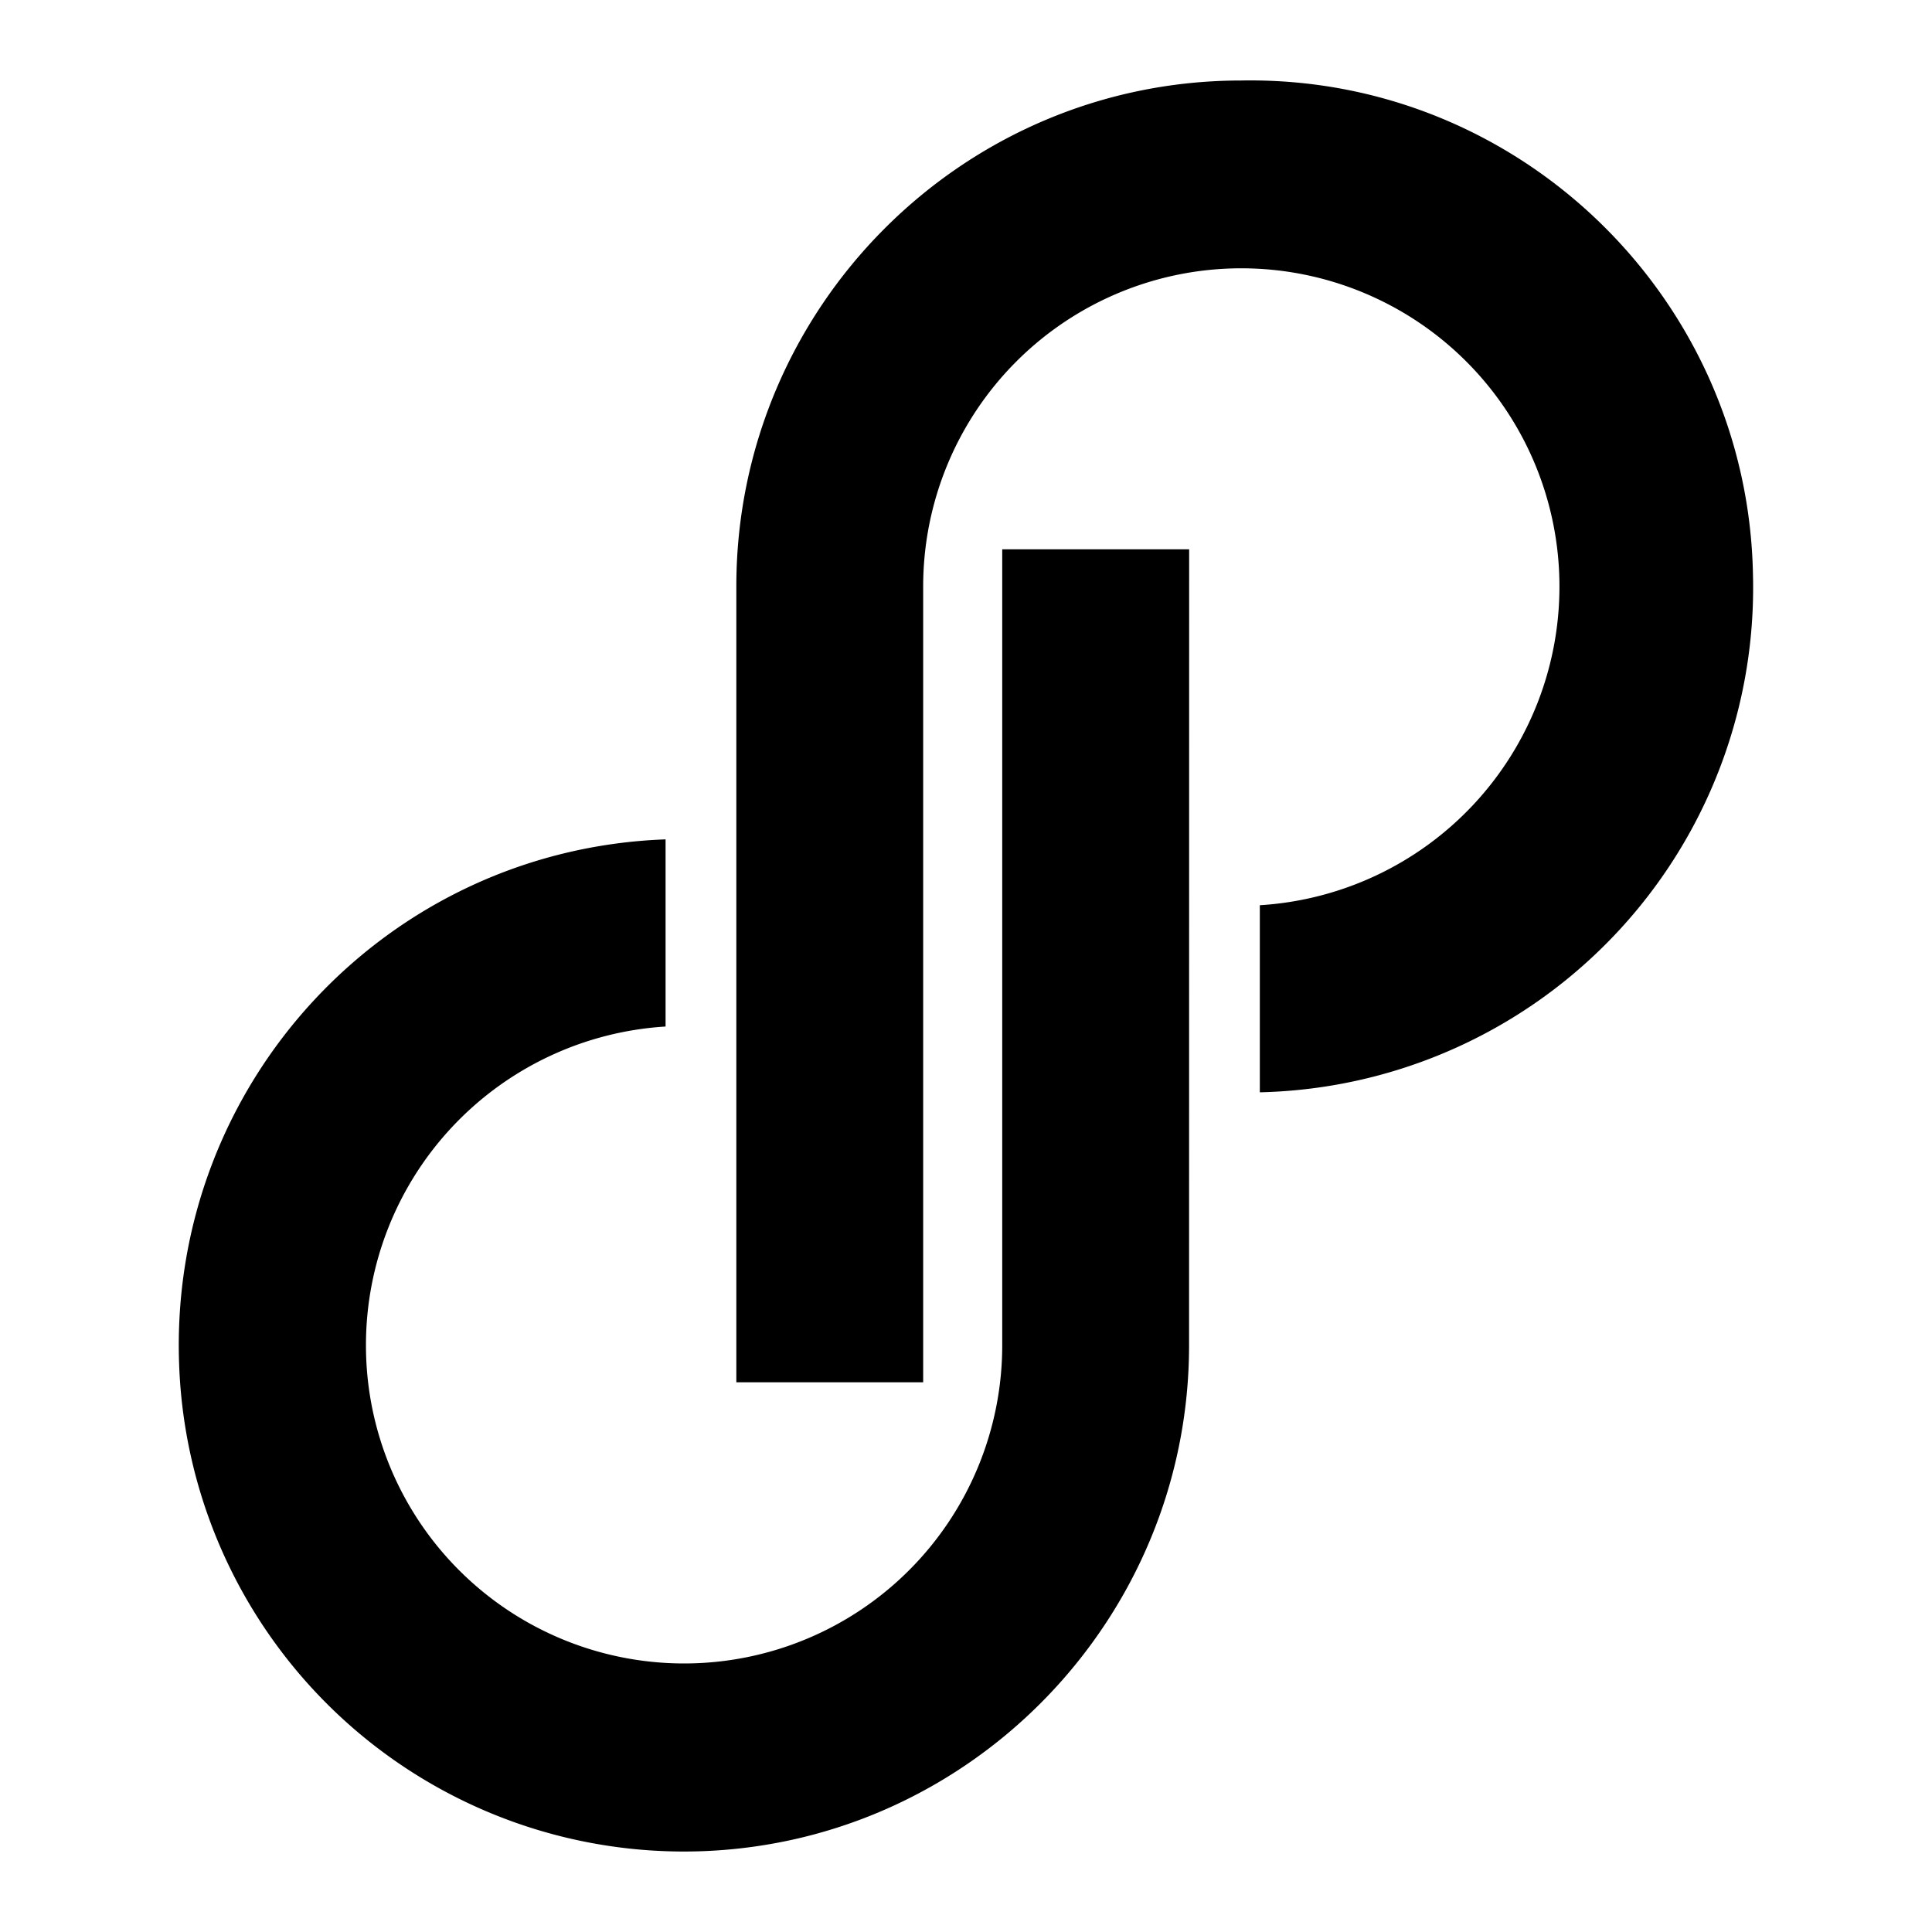 <svg role="img" viewBox="0 0 24 24" xmlns="http://www.w3.org/2000/svg">
    <title>Poshmark</title>
    <path fill-rule="evenodd" d="M21.776 7.139C21.713 3.703 18.869.939 15.42 1c-3.471 0-6.273 2.828-6.273 6.284v9.887h2.321V7.285a3.952 3.952 0 1 1 7.904 0 3.965 3.965 0 0 1-3.722 3.96v2.324a6.27 6.27 0 0 0 6.126-6.43m-7.004-.315H12.45v9.888a3.952 3.952 0 1 1-7.904 0 3.965 3.965 0 0 1 3.722-3.96v-2.325c-3.47.126-6.168 3.038-6.043 6.515a6.274 6.274 0 0 0 6.503 6.054c3.366-.126 6.043-2.912 6.043-6.284z"/>
</svg>